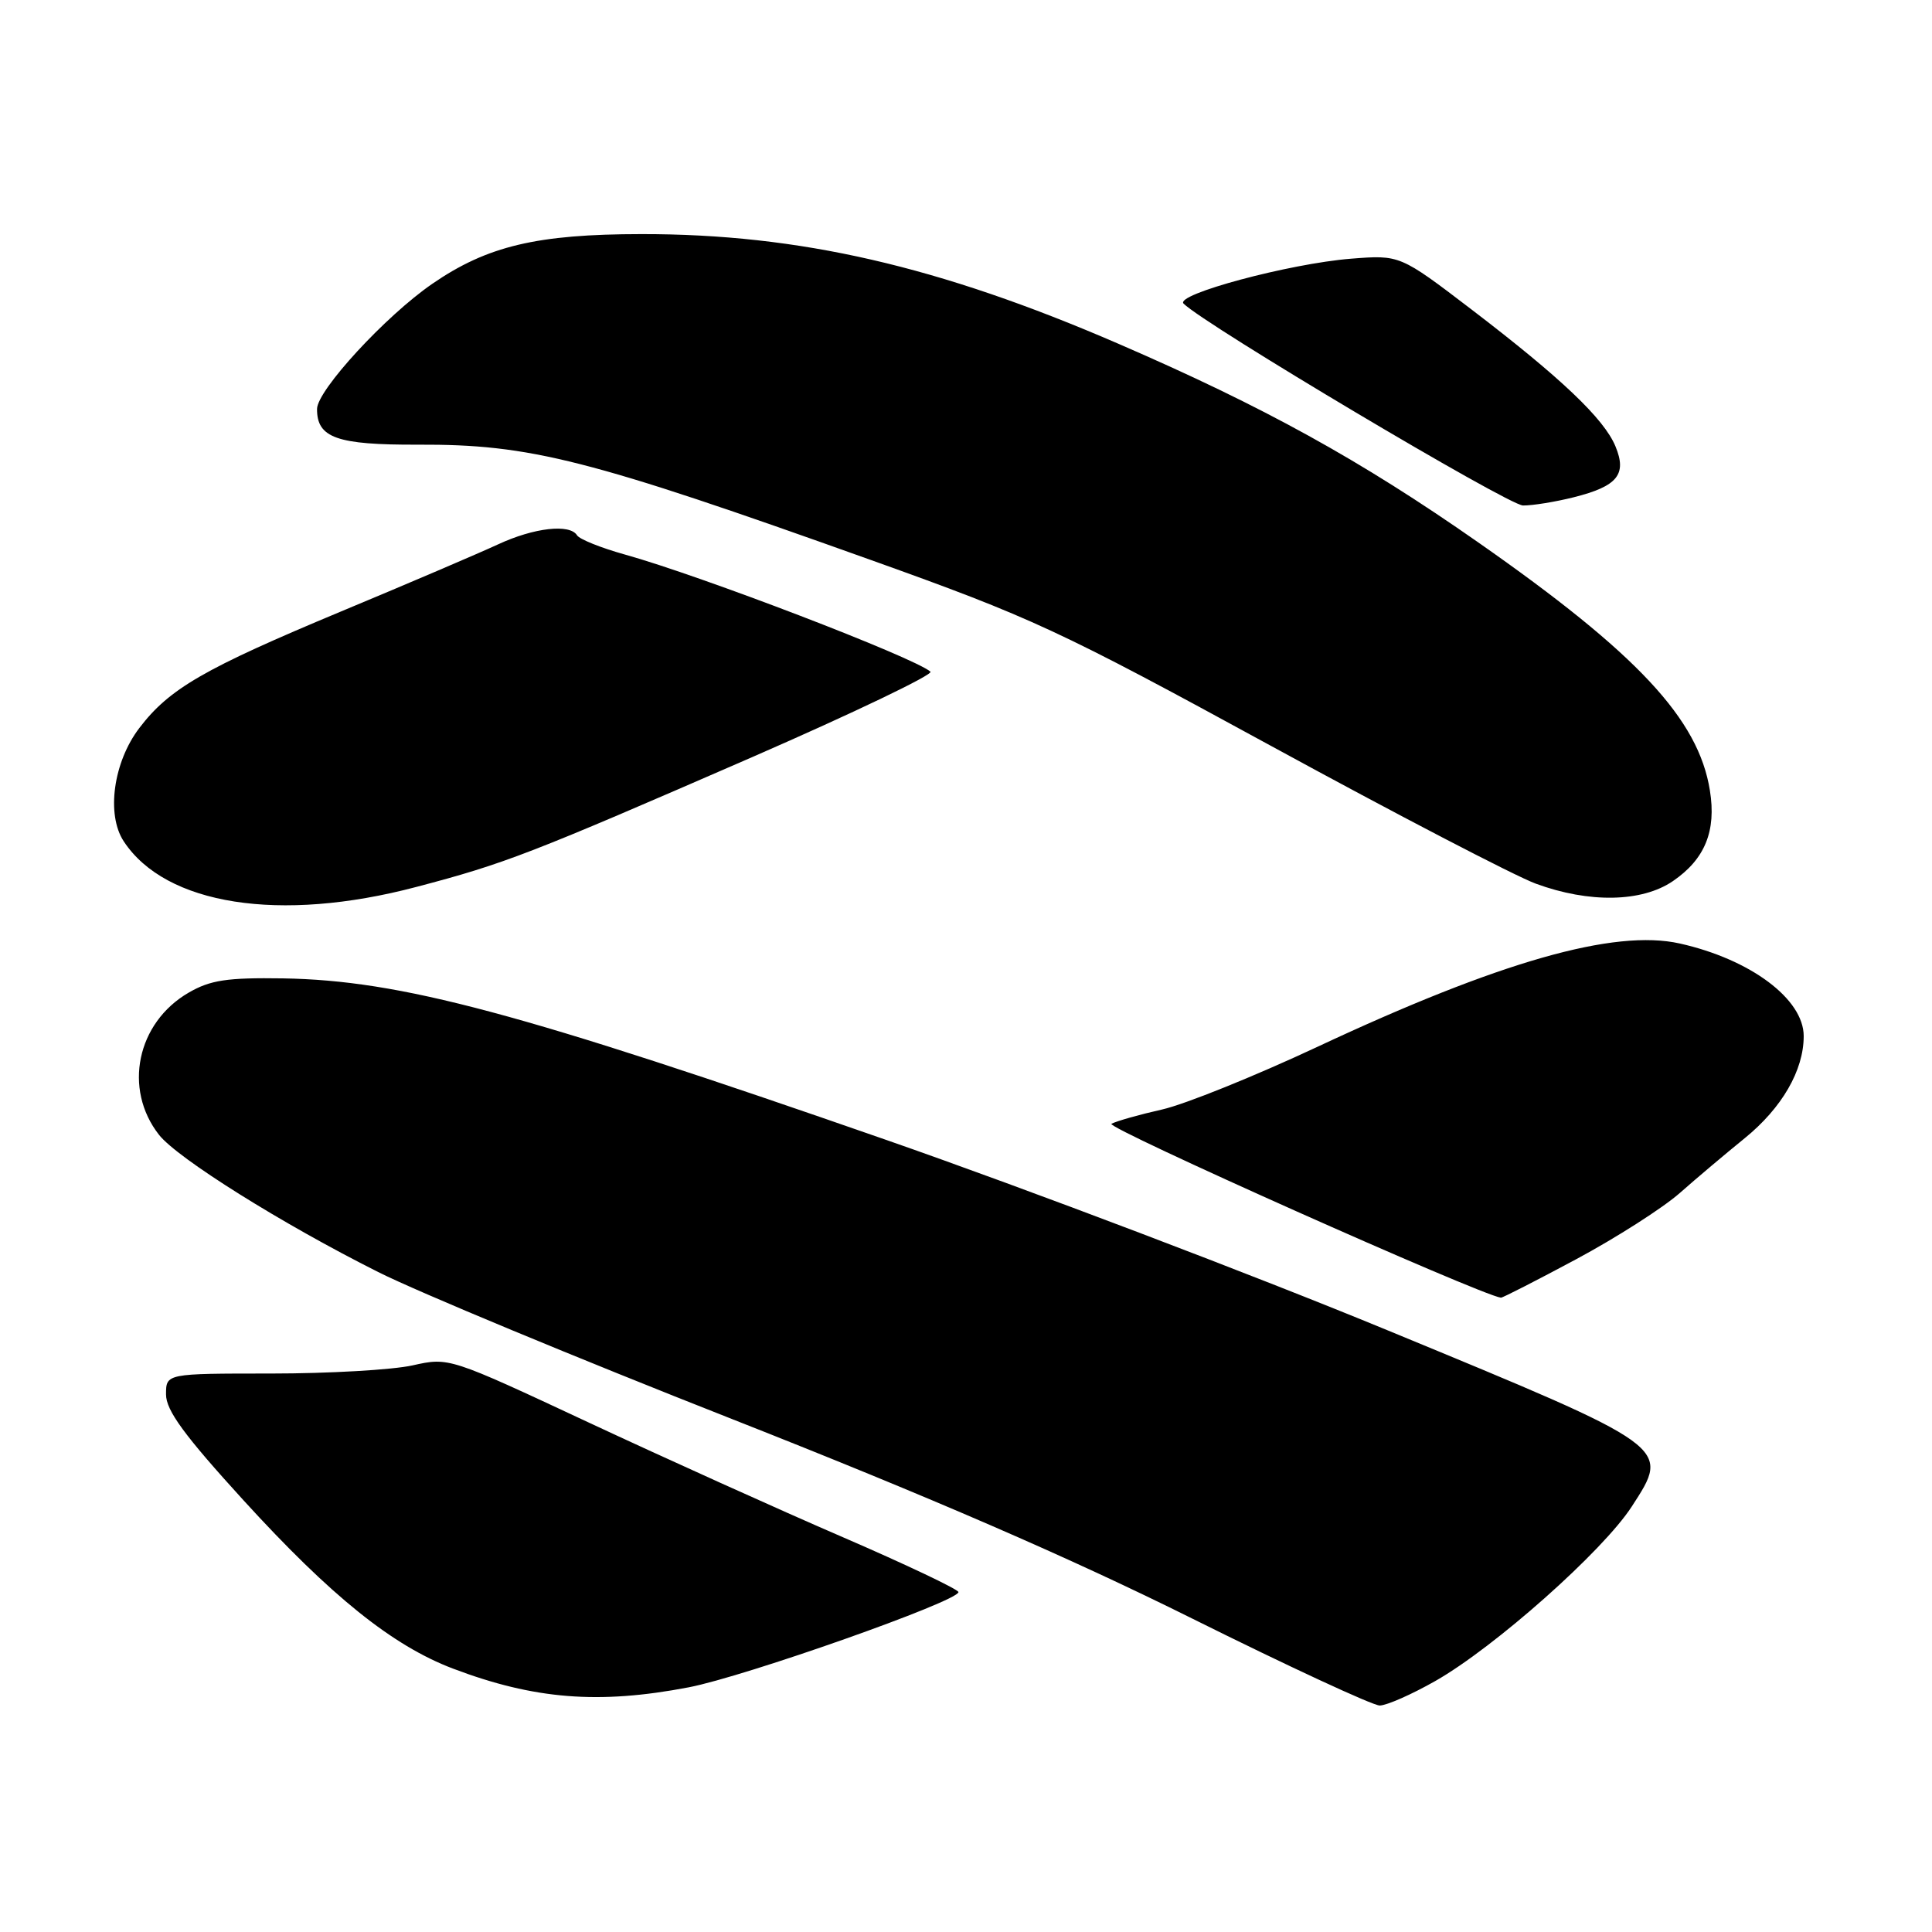 <?xml version="1.0" encoding="UTF-8" standalone="no"?>
<!DOCTYPE svg PUBLIC "-//W3C//DTD SVG 1.1//EN" "http://www.w3.org/Graphics/SVG/1.1/DTD/svg11.dtd" >
<svg xmlns="http://www.w3.org/2000/svg" xmlns:xlink="http://www.w3.org/1999/xlink" version="1.1" viewBox="0 0 256 256">
 <g >
 <path fill="currentColor"
d=" M 190.19 222.74 C 198.04 218.28 212.41 205.52 216.22 199.62 C 221.37 191.66 221.69 191.89 184.00 176.33 C 166.12 168.95 136.20 157.59 117.50 151.07 C 68.87 134.13 53.05 129.90 37.50 129.64 C 30.10 129.53 27.88 129.86 25.00 131.53 C 18.13 135.51 16.30 144.29 21.07 150.37 C 23.53 153.49 37.35 162.15 50.11 168.55 C 55.27 171.15 76.43 179.94 97.12 188.08 C 123.17 198.34 141.87 206.45 157.94 214.45 C 170.70 220.80 181.90 225.99 182.82 225.99 C 183.75 225.98 187.06 224.52 190.19 222.74 Z  M 91.25 223.58 C 98.72 222.15 127.00 212.17 127.00 210.96 C 127.00 210.61 120.11 207.33 111.69 203.69 C 103.26 200.05 88.07 193.19 77.94 188.46 C 59.51 179.85 59.50 179.84 54.67 180.92 C 52.02 181.51 43.58 182.00 35.92 182.00 C 22.00 182.00 22.00 182.00 22.00 184.77 C 22.00 186.89 24.42 190.19 32.25 198.78 C 43.86 211.51 52.00 218.05 60.00 221.09 C 70.78 225.18 79.33 225.86 91.25 223.58 Z  M 208.88 166.84 C 214.17 164.00 220.33 160.06 222.57 158.09 C 224.81 156.11 228.68 152.85 231.17 150.83 C 236.12 146.81 239.00 141.83 239.00 137.29 C 239.00 132.38 231.96 127.12 222.59 125.02 C 213.90 123.07 198.69 127.41 174.50 138.74 C 166.25 142.60 157.03 146.32 154.00 147.01 C 150.97 147.69 147.94 148.55 147.27 148.91 C 146.37 149.38 196.15 171.60 198.88 171.95 C 199.08 171.98 203.58 169.68 208.88 166.84 Z  M 55.14 117.53 C 66.93 114.43 70.10 113.20 99.79 100.27 C 113.15 94.44 123.72 89.37 123.29 89.00 C 121.08 87.10 92.87 76.28 82.77 73.47 C 79.62 72.59 76.78 71.45 76.46 70.93 C 75.50 69.38 70.76 69.92 66.00 72.13 C 63.52 73.28 54.15 77.29 45.17 81.03 C 27.03 88.60 22.43 91.25 18.46 96.47 C 15.02 100.98 14.06 107.92 16.39 111.47 C 21.93 119.92 37.07 122.30 55.14 117.53 Z  M 221.67 116.75 C 225.91 113.85 227.44 110.12 226.57 104.74 C 225.06 95.27 216.97 86.61 195.86 71.86 C 180.25 60.95 167.46 53.89 148.17 45.54 C 124.42 35.26 105.91 31.00 85.00 31.02 C 71.15 31.03 64.56 32.59 57.26 37.62 C 51.08 41.88 42.04 51.70 42.01 54.18 C 41.98 58.02 44.64 58.96 55.38 58.92 C 70.28 58.86 77.95 60.81 115.39 74.20 C 136.77 81.85 140.26 83.47 168.39 98.82 C 184.95 107.86 200.75 116.08 203.50 117.09 C 210.57 119.69 217.56 119.56 221.67 116.75 Z  M 208.53 65.89 C 214.33 64.43 215.60 62.87 214.06 59.15 C 212.55 55.49 206.88 50.10 195.00 41.02 C 185.50 33.77 185.50 33.77 179.00 34.28 C 170.86 34.93 155.62 39.02 156.83 40.23 C 159.62 43.02 199.88 66.97 201.81 66.98 C 203.08 66.99 206.10 66.50 208.53 65.89 Z "/>
</g>
</svg>